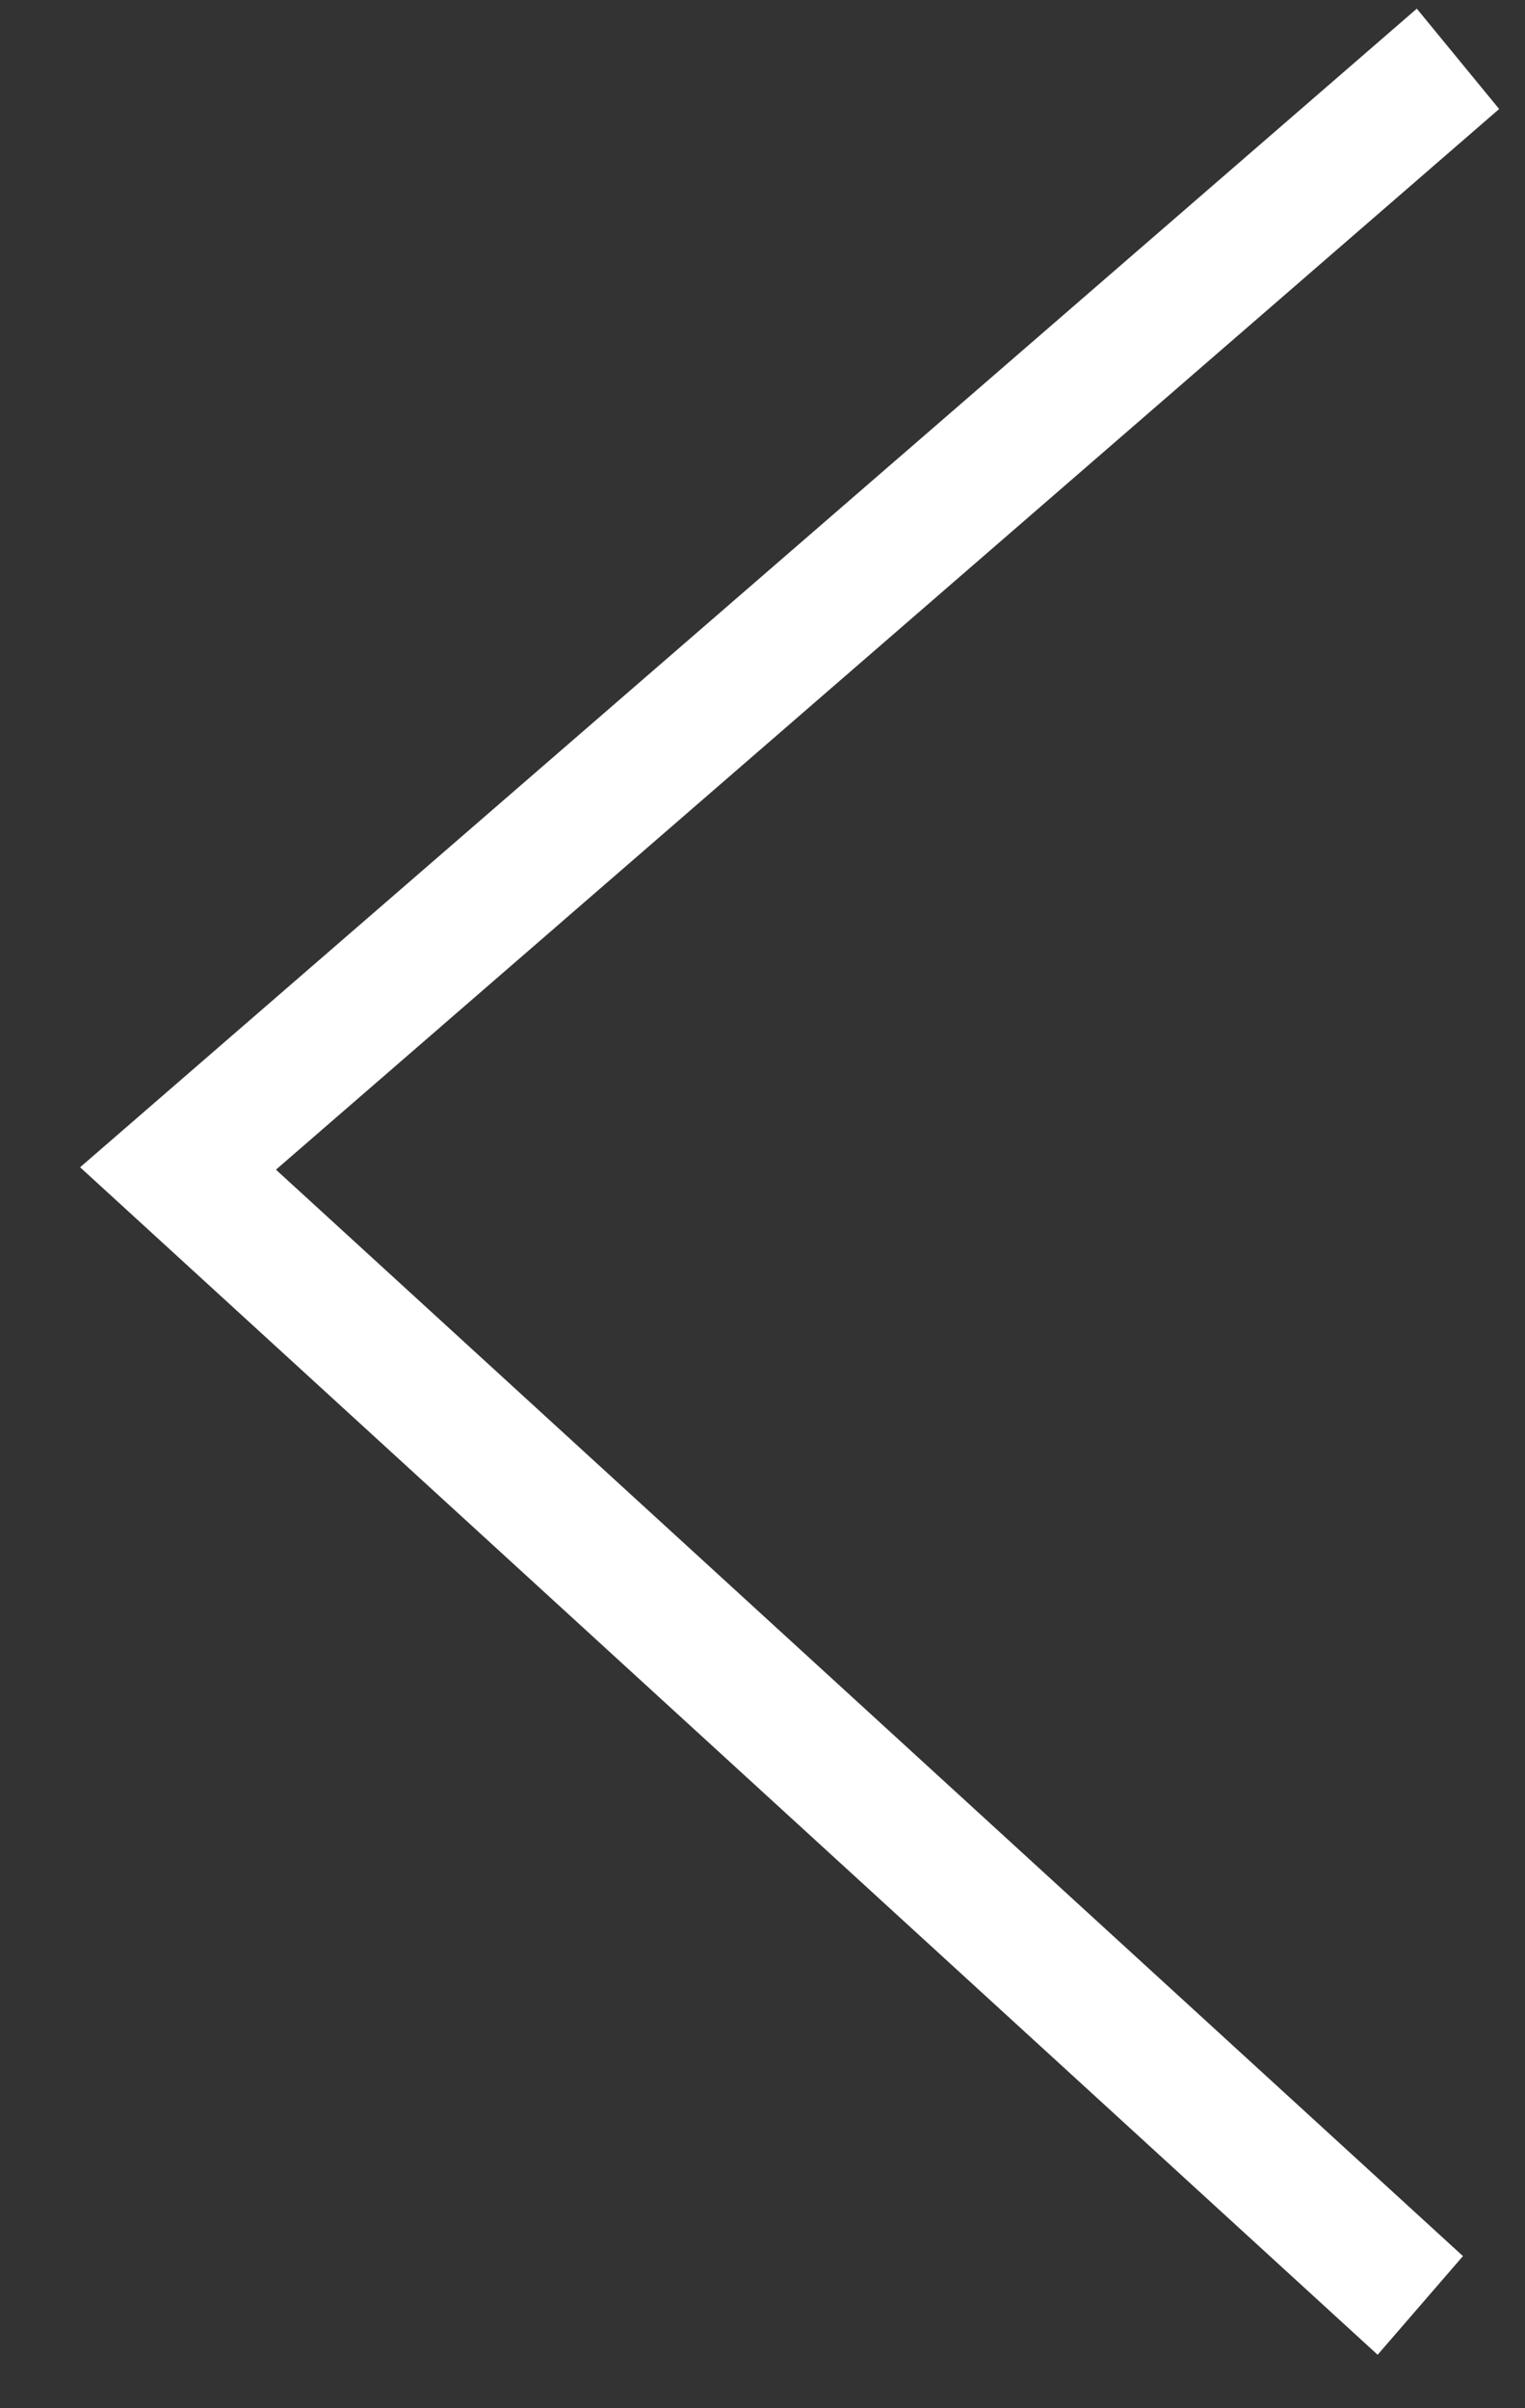 <svg width="100%" height="100%" preserveAspectRatio="none" viewBox="0 0 19 30" fill="none" xmlns="http://www.w3.org/2000/svg" >
<rect x="0" y="0" width="19" height="30" fill="#333333" stroke="none"/>
<path fill-rule="evenodd" clip-rule="evenodd" d="M18.678 1.358L3.438 14.571L18.227 28.105L17.164 29.334L0.998 14.541L17.652 0.108L18.678 1.358Z" fill="white"/>
</svg>

